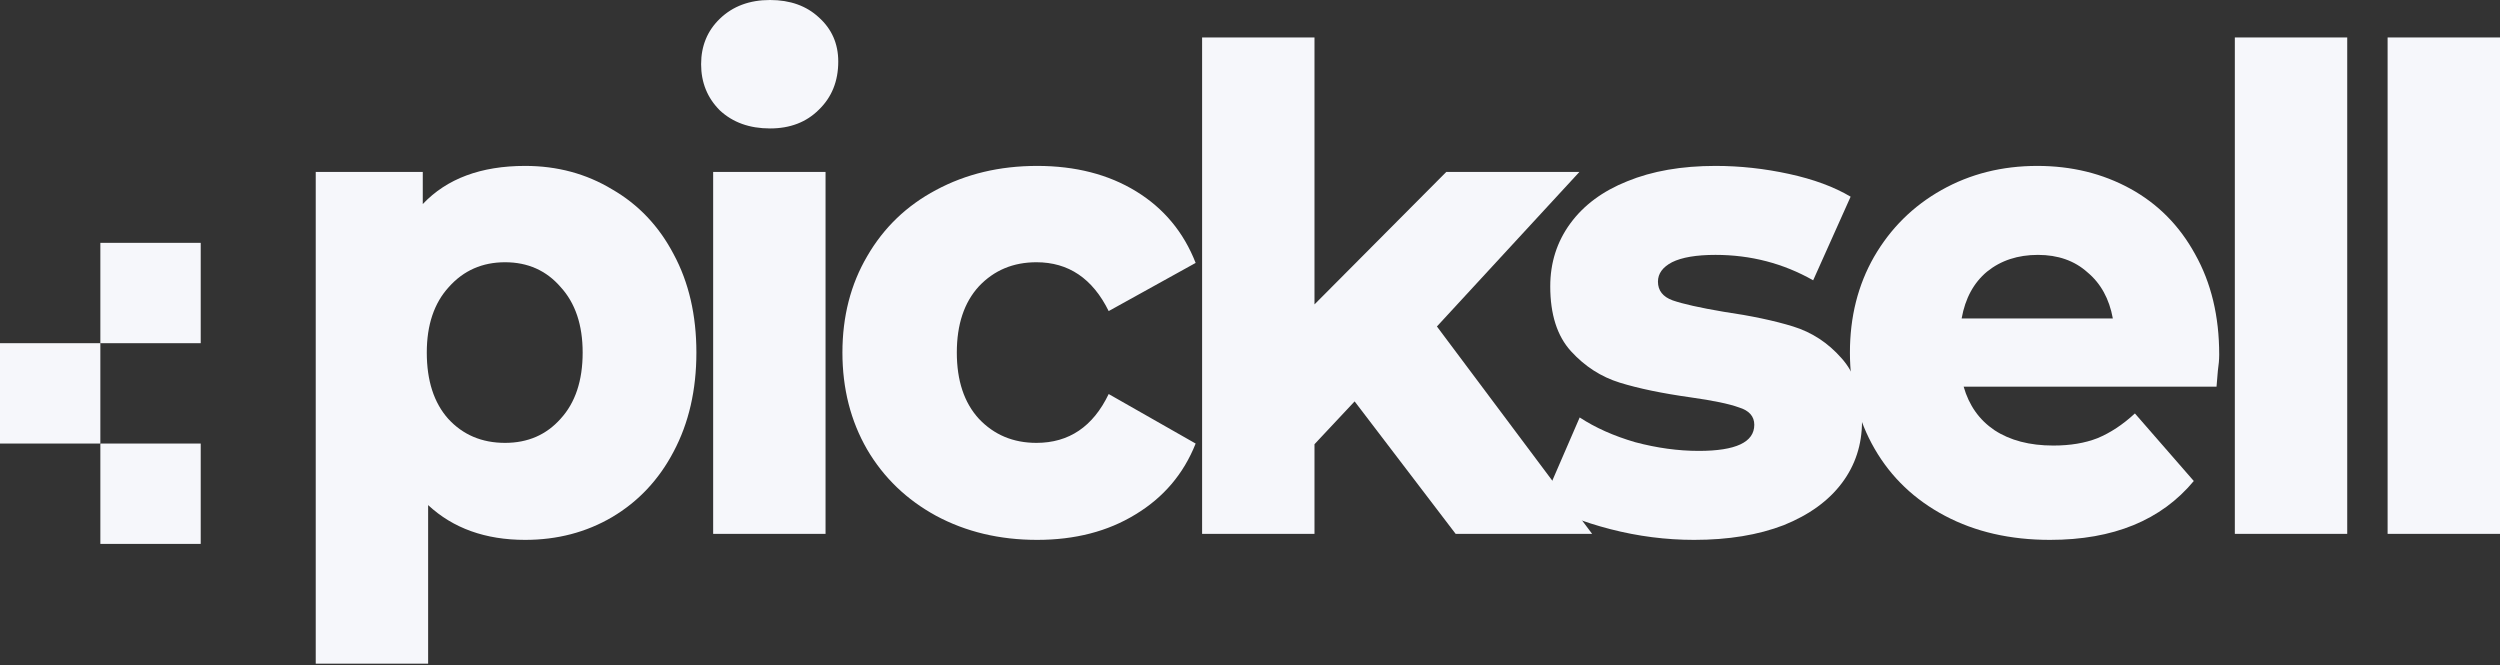 <svg width="500" height="133" viewBox="0 0 500 133" fill="none" xmlns="http://www.w3.org/2000/svg">
<rect x="0" y="0" width="500" height="133" fill="#333333" stroke="none"/>
<path d="M500 7.493V106.772H477.521V7.493H500Z" fill="#F6F7FB"/>
<path d="M469.445 7.493V106.772H446.967V7.493H469.445Z" fill="#F6F7FB"/>
<path d="M443.841 70.913C443.841 71.894 443.752 72.965 443.574 74.124C443.484 75.195 443.395 76.265 443.306 77.336H392.73C393.8 81.082 395.852 83.981 398.885 86.032C402.007 88.084 405.932 89.11 410.659 89.11C414.049 89.11 416.992 88.619 419.49 87.638C422.077 86.568 424.574 84.918 426.983 82.688L438.757 96.201C432.245 104.051 422.656 107.975 409.99 107.975C402.051 107.975 395.049 106.37 388.984 103.159C382.918 99.948 378.235 95.488 374.935 89.779C371.635 84.07 369.984 77.648 369.984 70.512C369.984 63.376 371.59 56.998 374.801 51.379C378.101 45.67 382.606 41.21 388.315 37.999C394.023 34.788 400.401 33.182 407.448 33.182C414.316 33.182 420.516 34.699 426.046 37.731C431.576 40.764 435.902 45.135 439.024 50.843C442.236 56.552 443.841 63.242 443.841 70.913ZM407.582 50.977C403.568 50.977 400.178 52.092 397.413 54.322C394.737 56.552 393.042 59.674 392.329 63.688H422.567C421.854 59.763 420.159 56.686 417.483 54.456C414.896 52.137 411.596 50.977 407.582 50.977Z" fill="#F6F7FB"/>
<path d="M338.817 107.975C333.197 107.975 327.622 107.262 322.092 105.835C316.561 104.408 312.057 102.624 308.578 100.483L315.937 83.49C319.059 85.542 322.761 87.192 327.042 88.441C331.413 89.6 335.65 90.18 339.753 90.18C347.157 90.18 350.858 88.441 350.858 84.962C350.858 83.267 349.833 82.108 347.781 81.483C345.819 80.77 342.608 80.101 338.148 79.476C332.439 78.674 327.711 77.692 323.965 76.533C320.219 75.373 316.963 73.277 314.198 70.244C311.432 67.212 310.05 62.885 310.05 57.266C310.05 52.538 311.388 48.346 314.064 44.689C316.74 41.032 320.531 38.222 325.437 36.26C330.432 34.208 336.319 33.182 343.098 33.182C348.004 33.182 352.91 33.717 357.816 34.788C362.722 35.858 366.825 37.374 370.125 39.337L362.633 56.062C356.656 52.672 350.145 50.977 343.098 50.977C339.263 50.977 336.364 51.468 334.401 52.449C332.528 53.43 331.591 54.724 331.591 56.329C331.591 58.113 332.573 59.362 334.535 60.076C336.587 60.789 339.976 61.547 344.704 62.35C350.234 63.153 354.872 64.134 358.619 65.294C362.365 66.453 365.576 68.549 368.252 71.582C371.017 74.615 372.4 78.852 372.4 84.293C372.4 88.931 371.062 93.035 368.386 96.603C365.71 100.171 361.83 102.98 356.746 105.032C351.661 106.994 345.685 107.975 338.817 107.975Z" fill="#F6F7FB"/>
<path d="M262.898 88.843V106.772H240.42V7.493H262.898V60.879L289.256 34.387H315.882L287.383 65.294L318.424 106.772H291.13L270.926 80.279L262.898 88.843Z" fill="#F6F7FB"/>
<path d="M207.42 107.975C199.927 107.975 193.192 106.37 187.216 103.159C181.329 99.948 176.735 95.532 173.435 89.913C170.135 84.204 168.484 77.737 168.484 70.512C168.484 63.287 170.135 56.864 173.435 51.245C176.735 45.536 181.329 41.121 187.216 37.999C193.192 34.788 199.927 33.182 207.42 33.182C215.091 33.182 221.692 34.877 227.222 38.267C232.752 41.656 236.722 46.428 239.13 52.583L221.736 62.216C218.525 55.705 213.708 52.449 207.286 52.449C202.648 52.449 198.812 54.055 195.779 57.266C192.836 60.477 191.364 64.892 191.364 70.512C191.364 76.131 192.836 80.547 195.779 83.758C198.812 86.969 202.648 88.575 207.286 88.575C213.797 88.575 218.614 85.319 221.736 78.807L239.13 88.709C236.722 94.774 232.708 99.502 227.088 102.891C221.558 106.281 215.002 107.975 207.42 107.975Z" fill="#F6F7FB"/>
<path d="M154.004 25.689C149.901 25.689 146.556 24.485 143.969 22.077C141.471 19.579 140.223 16.502 140.223 12.845C140.223 9.188 141.471 6.155 143.969 3.746C146.556 1.249 149.901 0 154.004 0C158.018 0 161.274 1.16 163.771 3.479C166.358 5.798 167.651 8.742 167.651 12.309C167.651 16.234 166.358 19.445 163.771 21.943C161.274 24.441 158.018 25.689 154.004 25.689ZM165.109 34.386V106.771H142.631V34.386H165.109Z" fill="#F6F7FB"/>
<path d="M105.025 33.182C111.448 33.182 117.246 34.743 122.419 37.865C127.682 40.898 131.785 45.224 134.729 50.843C137.761 56.463 139.278 63.019 139.278 70.512C139.278 78.005 137.761 84.605 134.729 90.314C131.785 95.934 127.682 100.304 122.419 103.426C117.246 106.459 111.448 107.975 105.025 107.975C97.087 107.975 90.62 105.656 85.625 101.018V132.728H63.147V34.386H84.554V40.809C89.371 35.724 96.195 33.182 105.025 33.182ZM101.011 88.575C105.561 88.575 109.262 86.969 112.117 83.758C115.06 80.547 116.532 76.131 116.532 70.512C116.532 64.982 115.06 60.611 112.117 57.4C109.262 54.099 105.561 52.449 101.011 52.449C96.462 52.449 92.716 54.099 89.772 57.4C86.829 60.611 85.357 64.982 85.357 70.512C85.357 76.131 86.784 80.547 89.639 83.758C92.582 86.969 96.373 88.575 101.011 88.575Z" fill="#F6F7FB"/>
<rect x="20.072" y="48.569" width="20.07" height="20.07" fill="#F6F7FB"/>
<rect x="20.072" y="88.709" width="20.07" height="20.07" fill="#F6F7FB"/>
<rect y="68.638" width="20.07" height="20.07" fill="#F6F7FB"/>
</svg>
